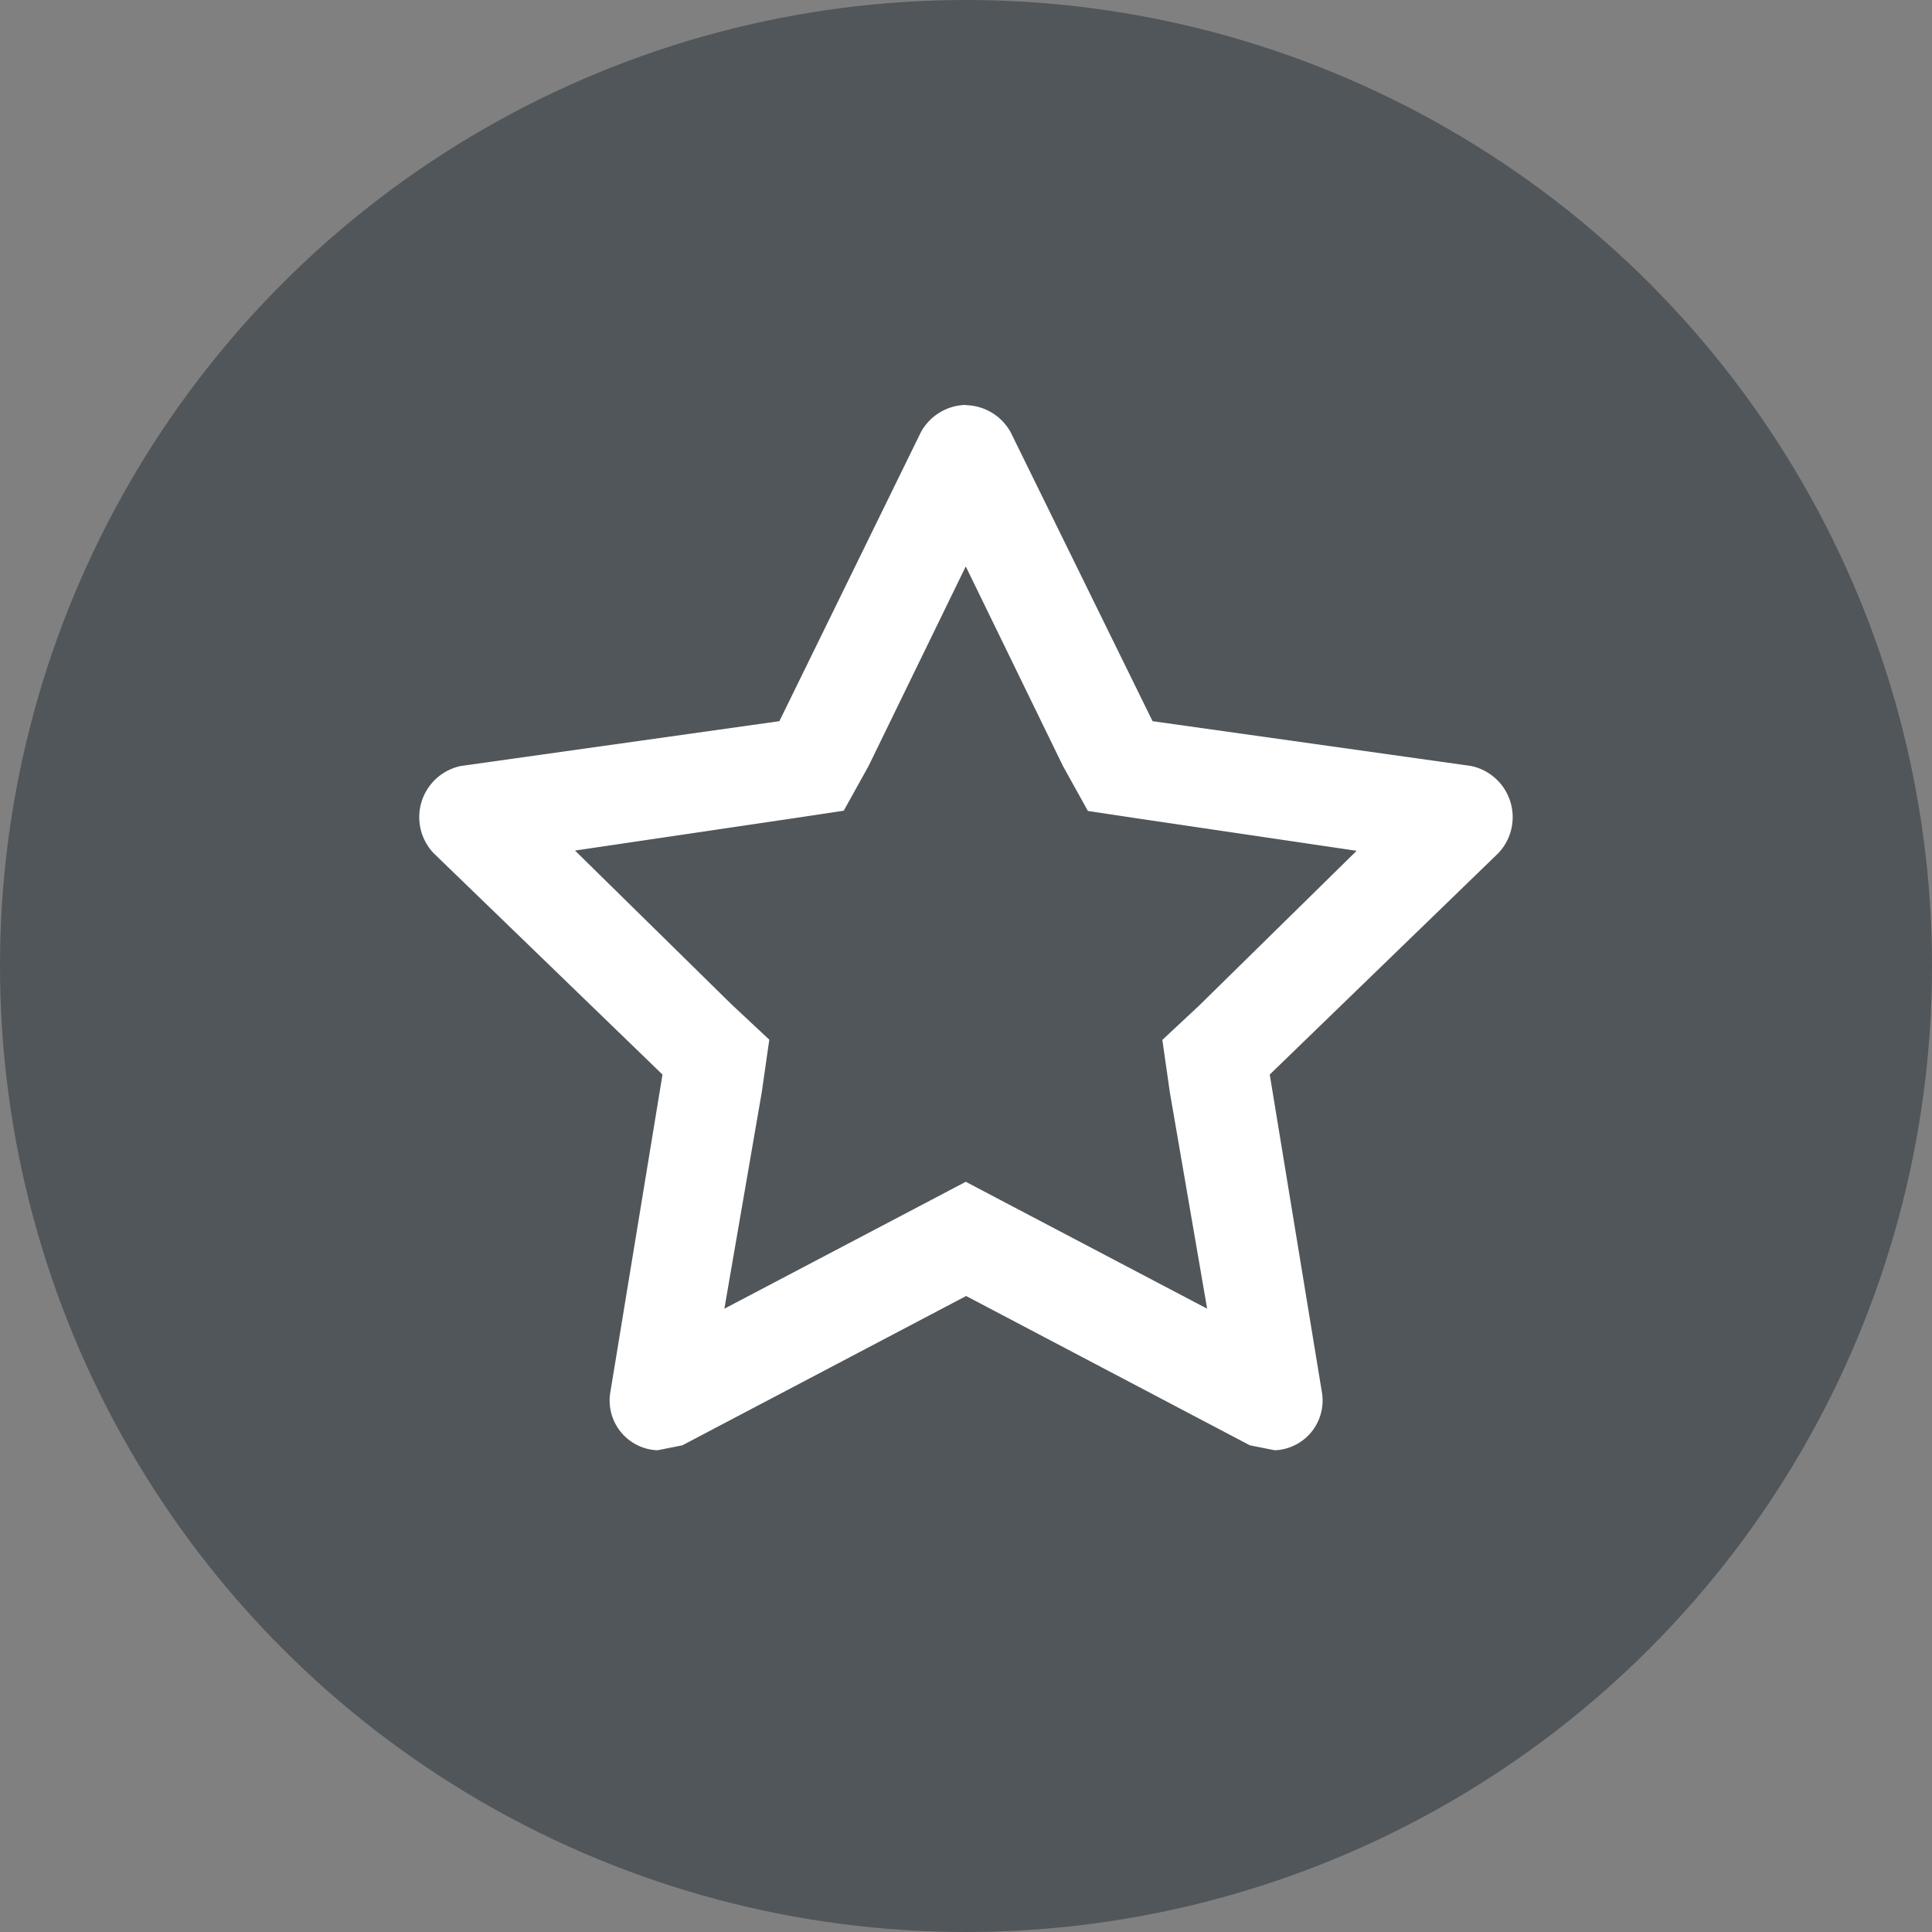 <svg xmlns="http://www.w3.org/2000/svg" width="32" height="32" viewBox="0 0 32 32">
  <rect x="0" y="0" width="32" height="32" fill="#808080" stroke="none"/>
  <g id="Group_1" data-name="Group 1" transform="translate(-322 -676)">
    <circle id="Oval" cx="16" cy="16" r="16" transform="translate(322 676)" fill="#50565a"/>
    <path id="Path_972" data-name="Path 972" d="M11.082,5.679l1.607,3.3.412.742.824.124,3.627.536-2.6,2.555-.618.577.124.866.618,3.586-3.215-1.69-.783-.412-.783.412-3.215,1.69L7.7,14.375l.124-.866-.618-.577-2.6-2.555,3.627-.536.824-.124.412-.742,1.607-3.3m0-2.679a.866.866,0,0,0-.742.453L7.991,8.234l-5.275.742a.866.866,0,0,0-.453,1.443l3.792,3.668-.866,5.275a.824.824,0,0,0,.783.948l.412-.082,4.7-2.473,4.7,2.473.412.082a.824.824,0,0,0,.783-.948l-.866-5.275L19.9,10.419a.866.866,0,0,0-.453-1.443l-5.275-.742L11.824,3.453A.866.866,0,0,0,11.082,3Z" transform="translate(326.918 679.711)" fill="#fff"/>
  </g>
</svg>
